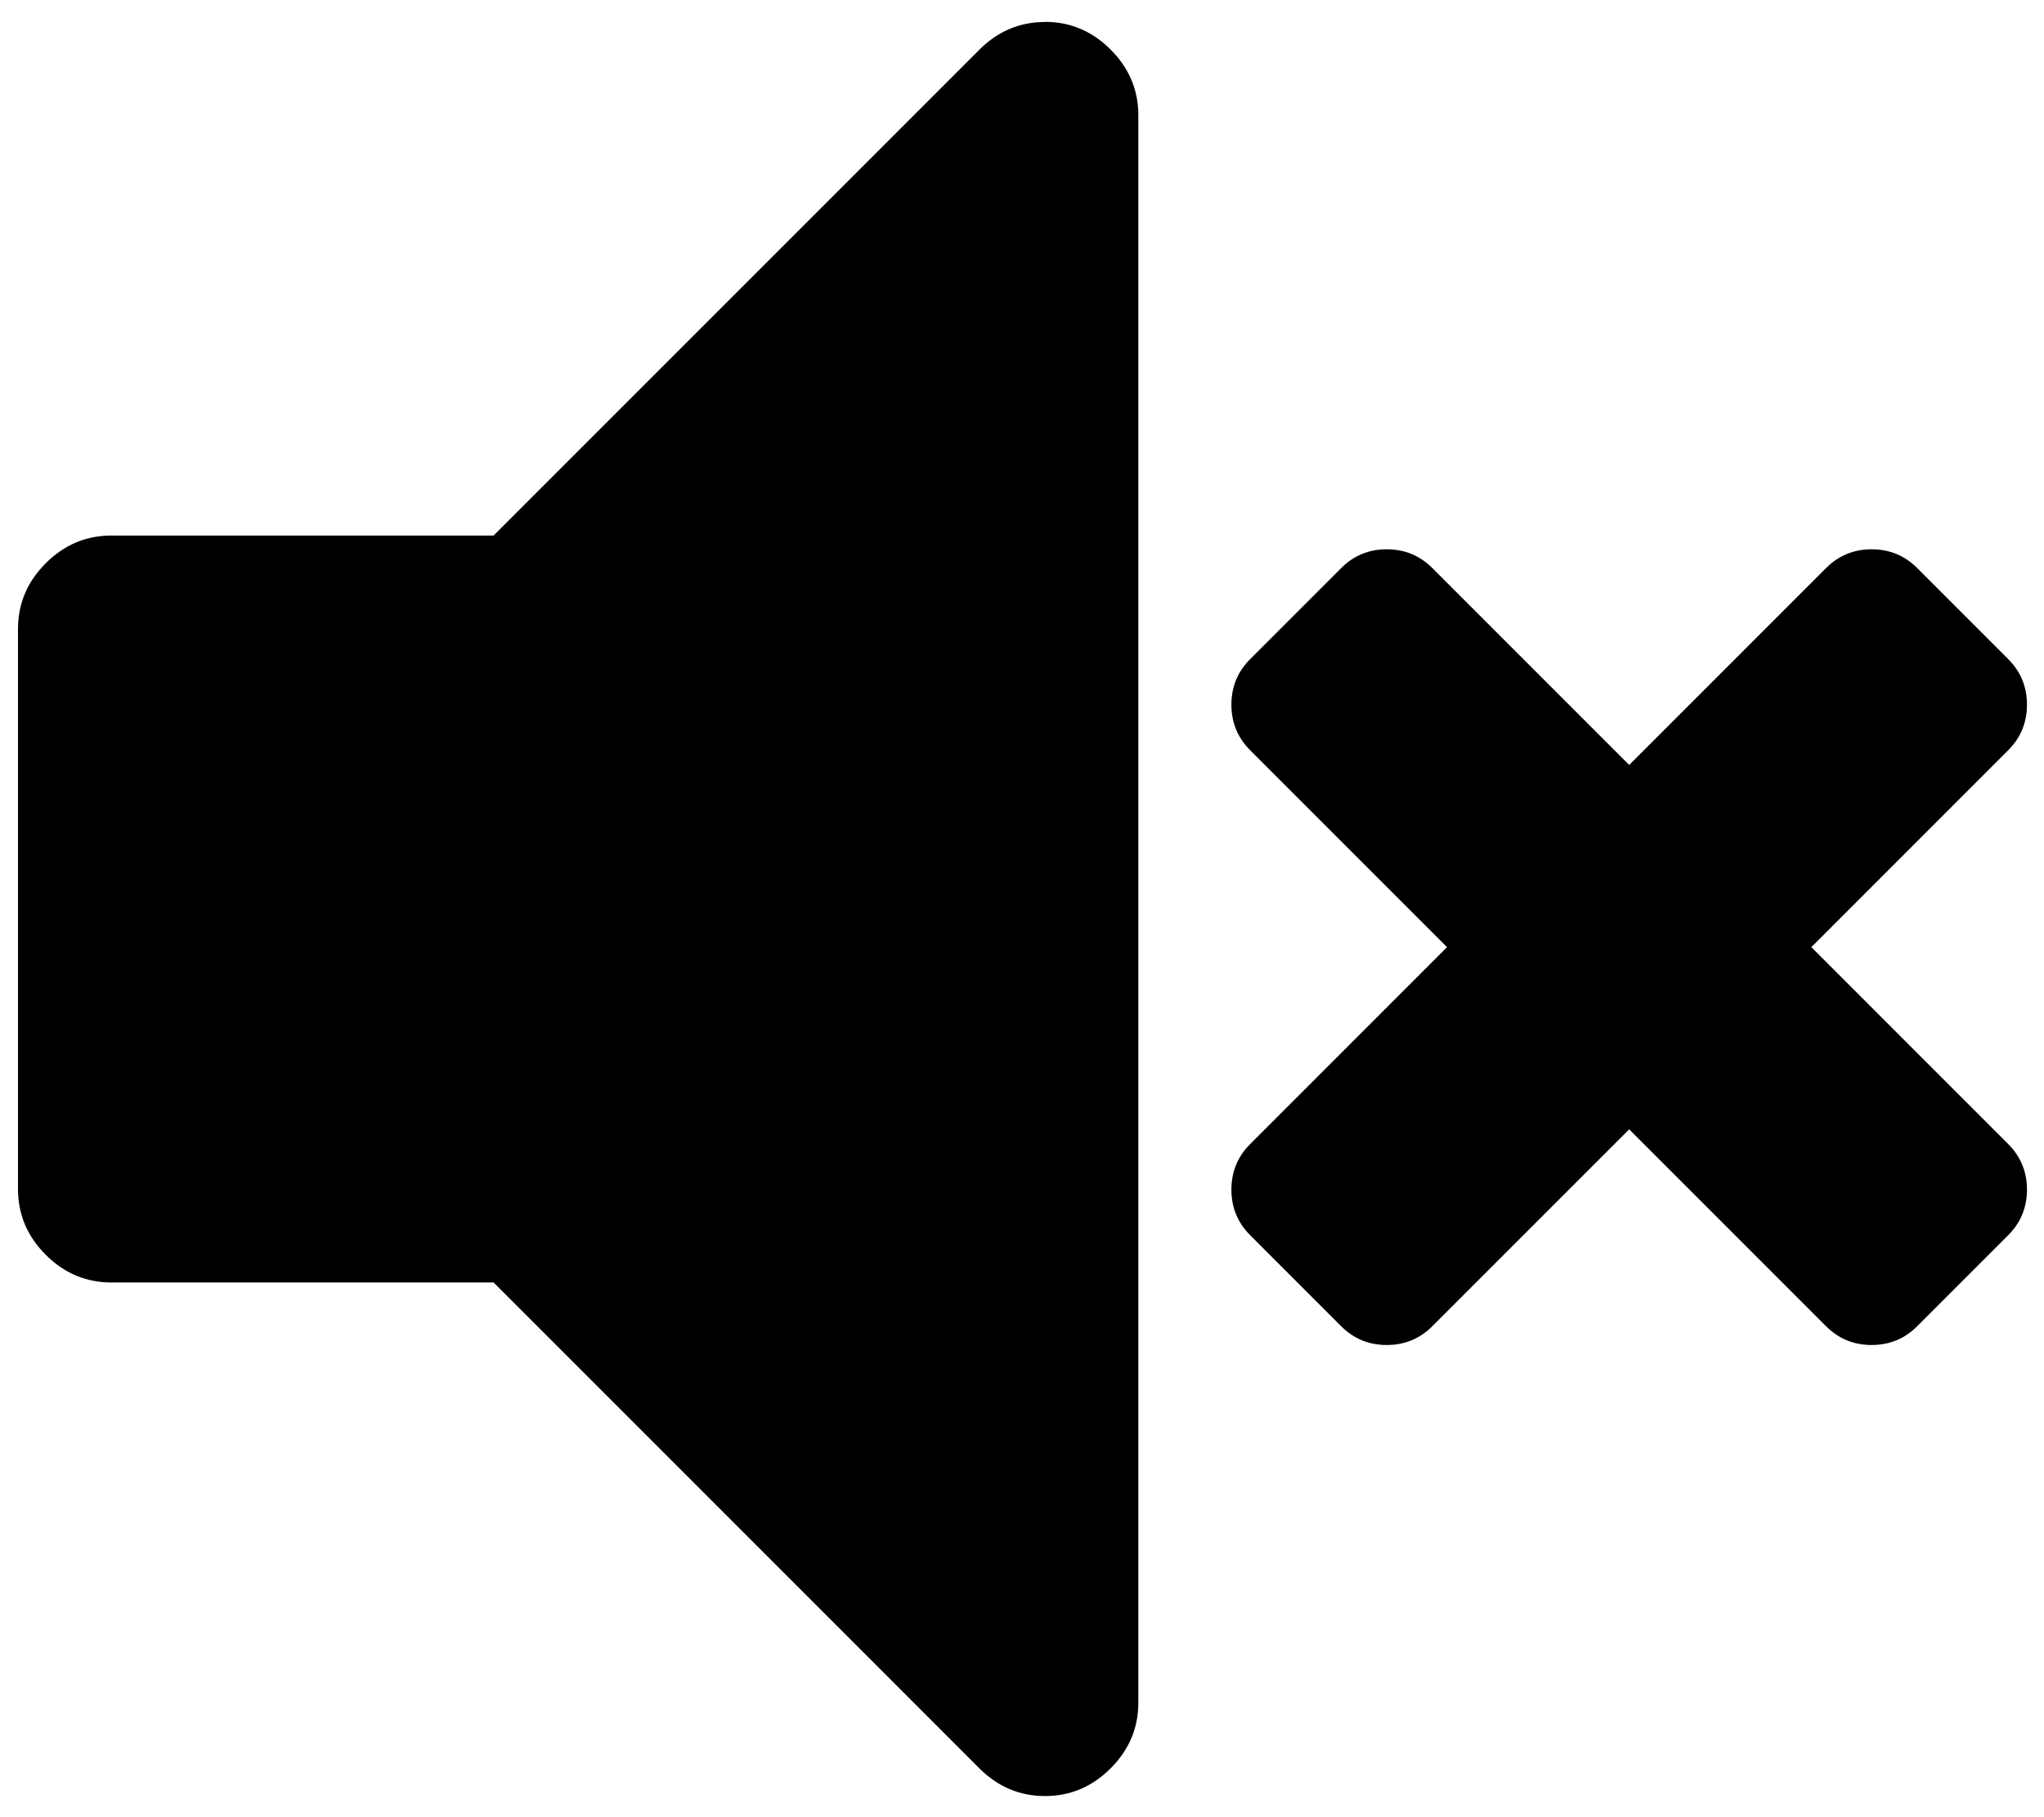 <svg width="36" height="32" viewBox="0 0 36 32" id="mute" xmlns="http://www.w3.org/2000/svg">
<path d="M18.405 0.387C17.96 0.387 17.574 0.55 17.249 0.875L8.693 9.431H1.961C1.515 9.431 1.13 9.594 0.805 9.919C0.48 10.244 0.317 10.63 0.317 11.075V20.94C0.317 21.385 0.48 21.771 0.805 22.096C1.13 22.421 1.516 22.584 1.961 22.584H8.693L17.249 31.14C17.575 31.465 17.96 31.628 18.405 31.628C18.85 31.628 19.236 31.465 19.561 31.14C19.886 30.815 20.049 30.429 20.049 29.984V2.029C20.049 1.584 19.886 1.198 19.561 0.873C19.236 0.548 18.85 0.385 18.405 0.385V0.387Z"/>
<path d="M31.902 16.679L35.37 13.211C35.59 12.991 35.7 12.723 35.7 12.409C35.7 12.095 35.59 11.827 35.37 11.607L33.766 10.003C33.546 9.783 33.278 9.673 32.964 9.673C32.65 9.673 32.382 9.783 32.162 10.003L28.694 13.471L25.226 10.003C25.006 9.783 24.738 9.673 24.424 9.673C24.11 9.673 23.842 9.783 23.622 10.003L22.018 11.607C21.798 11.827 21.688 12.095 21.688 12.409C21.688 12.723 21.798 12.991 22.018 13.211L25.486 16.679L22.018 20.147C21.798 20.367 21.688 20.635 21.688 20.949C21.688 21.263 21.798 21.531 22.018 21.751L23.622 23.355C23.842 23.575 24.11 23.685 24.424 23.685C24.738 23.685 25.006 23.575 25.226 23.355L28.694 19.887L32.162 23.355C32.382 23.575 32.649 23.685 32.964 23.685C33.279 23.685 33.546 23.575 33.766 23.355L35.37 21.751C35.59 21.531 35.7 21.263 35.7 20.949C35.7 20.635 35.59 20.367 35.37 20.147L31.902 16.679V16.679Z"/>
</svg>
